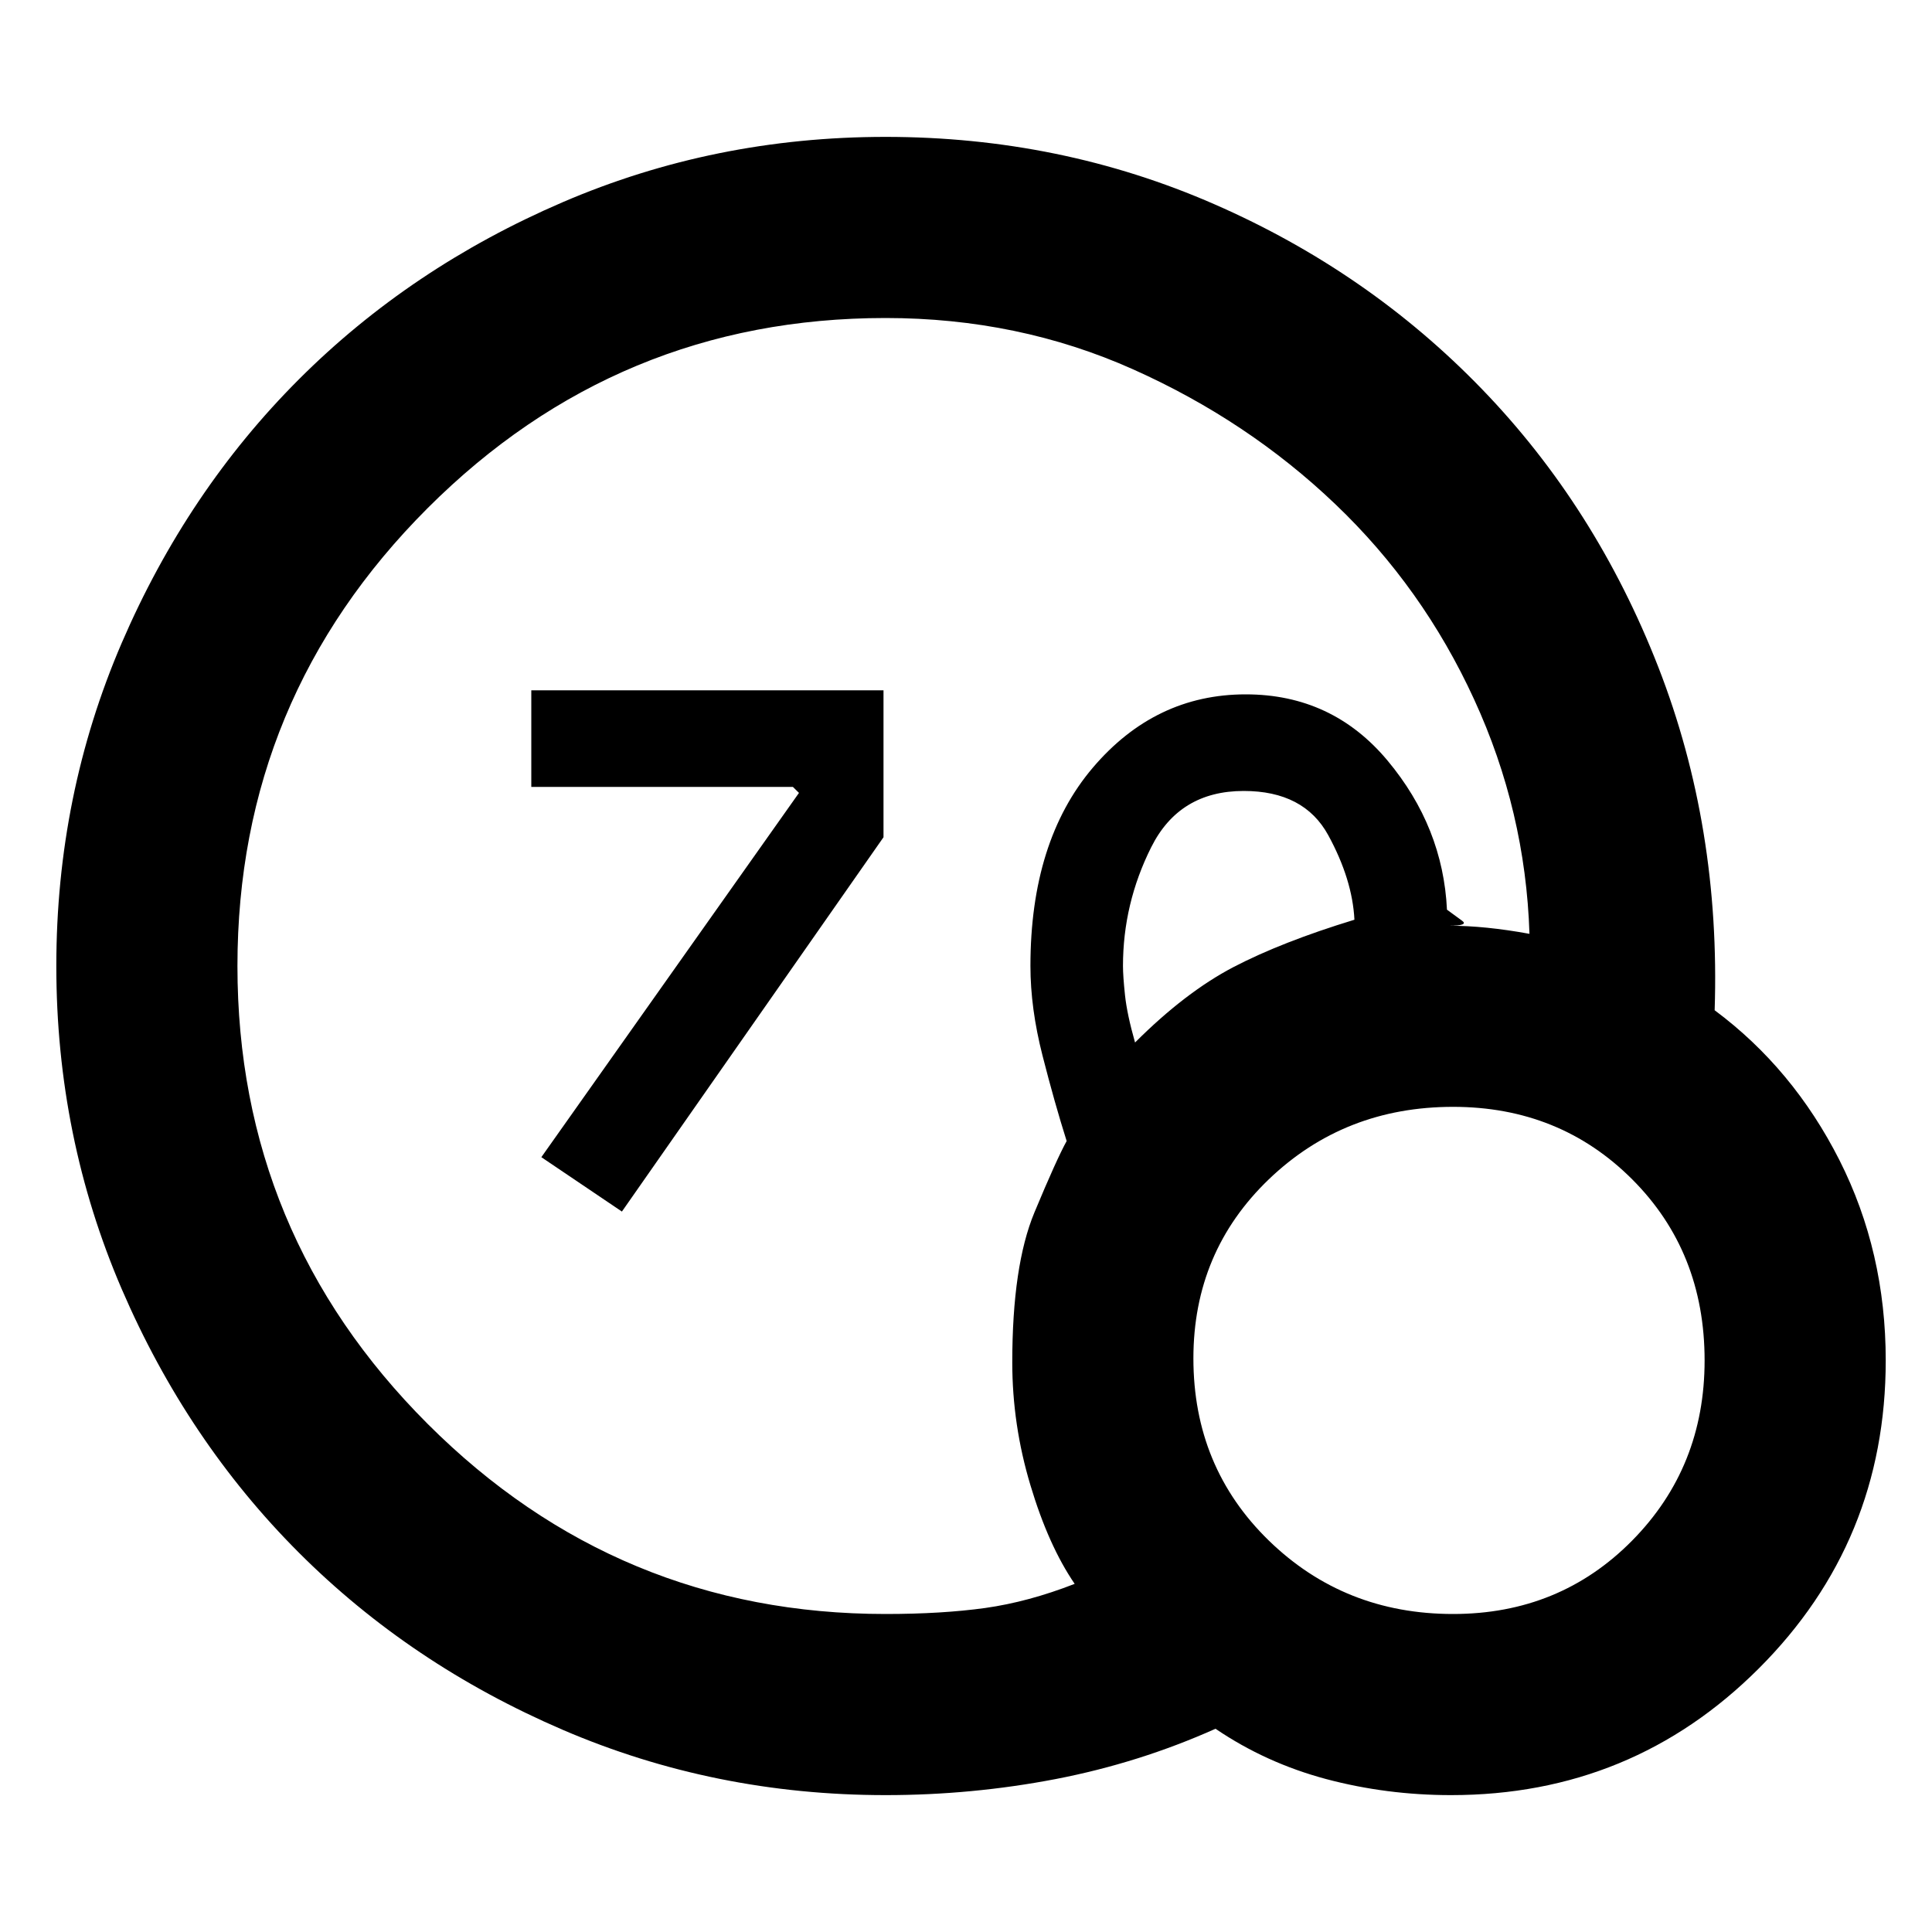 <svg xmlns="http://www.w3.org/2000/svg" height="20" width="20"><path d="m6.438 12.542-.834-.563 2.667-3.771-.063-.062H5.5v-1h3.646v1.521Zm2.729 6.041q-1.771 0-3.344-.677t-2.729-1.833q-1.156-1.156-1.834-2.729Q.583 11.771.583 10t.677-3.344q.678-1.573 1.834-2.729Q4.25 2.771 5.823 2.094q1.573-.677 3.344-.677 1.812 0 3.406.698 1.594.697 2.771 1.916 1.177 1.219 1.823 2.875.645 1.656.583 3.552.812.604 1.292 1.552.479.948.479 2.073 0 1.875-1.313 3.188-1.312 1.312-3.187 1.312-.667 0-1.292-.166-.625-.167-1.146-.521-.791.354-1.656.521-.865.166-1.76.166Zm0-1.875q.583 0 1.031-.062.448-.063.927-.25-.271-.396-.458-1.021-.188-.625-.188-1.271 0-1 .229-1.552.23-.552.334-.74-.125-.395-.25-.885-.125-.489-.125-.927 0-1.292.645-2.052.646-.76 1.584-.76.896 0 1.469.687.573.687.614 1.542.083.062.156.114.073.052-.135.052.188 0 .396.021.208.021.437.063-.041-1.271-.573-2.427-.531-1.157-1.437-2.021-.906-.865-2.094-1.396-1.187-.531-2.562-.531-2.771 0-4.74 1.968Q2.458 7.229 2.458 10t1.969 4.74q1.969 1.968 4.74 1.968Zm2.583-5.916q.521-.521 1.021-.782.5-.26 1.25-.489-.021-.417-.271-.875t-.875-.458q-.667 0-.958.583-.292.583-.292 1.229 0 .104.021.302t.104.49Zm3.292 5.916q1.104 0 1.854-.76t.75-1.865q0-1.125-.75-1.875t-1.854-.75q-1.125 0-1.907.75-.781.75-.781 1.854 0 1.126.781 1.886.782.76 1.907.76Z"/></svg>